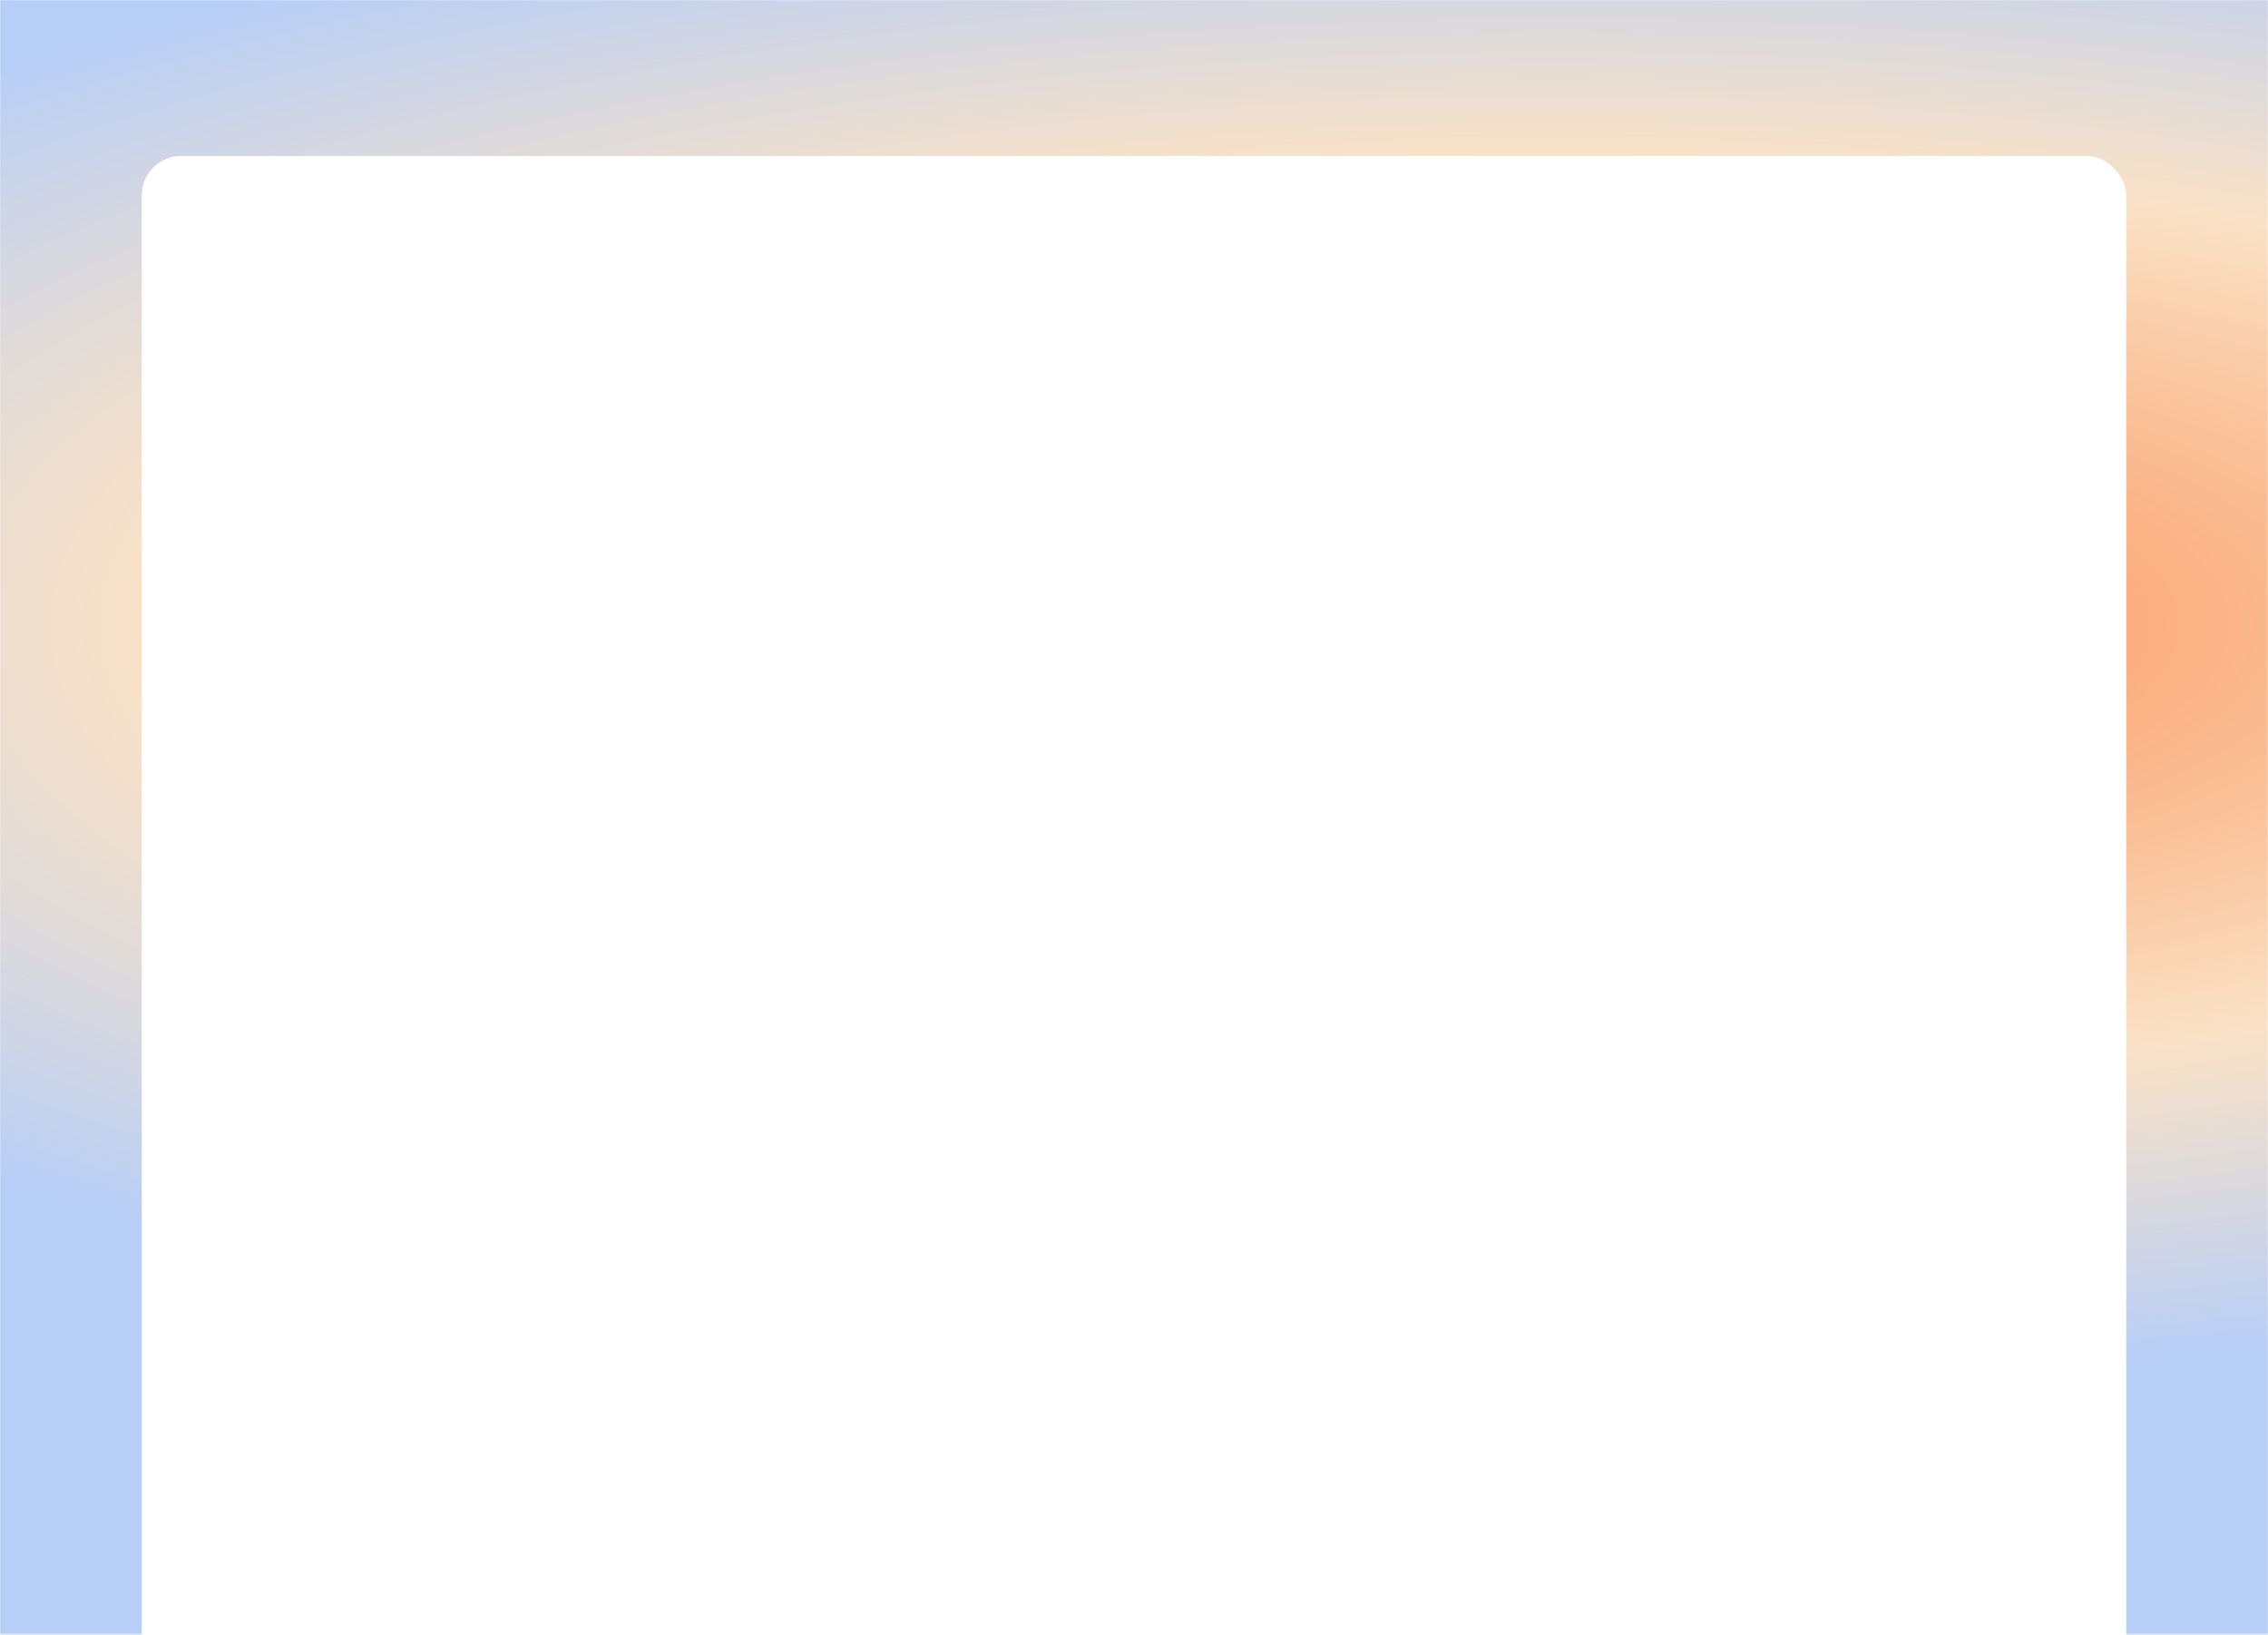 <svg width="1440" height="1038" viewBox="0 0 1440 1038" fill="none" xmlns="http://www.w3.org/2000/svg">
<mask id="mask0_320_314" style="mask-type:alpha" maskUnits="userSpaceOnUse" x="0" y="0" width="1440" height="1038">
<path d="M0 0H1440V1037.5H733.5H0V0Z" fill="#D9D9D9"/>
</mask>
<g mask="url(#mask0_320_314)">
<g filter="url(#filter0_f_320_314)">
<path d="M1497 1579H-419.445L-476 -91H1497V1579Z" fill="url(#paint0_radial_320_314)"/>
</g>
<rect x="90" y="99" width="1260" height="986" rx="25" fill="white"/>
</g>
<defs>
<filter id="filter0_f_320_314" x="-500" y="-115" width="2021" height="1718" filterUnits="userSpaceOnUse" color-interpolation-filters="sRGB">
<feFlood flood-opacity="0" result="BackgroundImageFix"/>
<feBlend mode="normal" in="SourceGraphic" in2="BackgroundImageFix" result="shape"/>
<feGaussianBlur stdDeviation="12" result="effect1_foregroundBlur_320_314"/>
</filter>
<radialGradient id="paint0_radial_320_314" cx="0" cy="0" r="1" gradientUnits="userSpaceOnUse" gradientTransform="translate(990.021 395.946) rotate(90) scale(486.946 1466.02)">
<stop stop-color="#FB8A4E"/>
<stop offset="0.609" stop-color="#FAE2C6"/>
<stop offset="1" stop-color="#B7CEF7"/>
</radialGradient>
</defs>
</svg>
